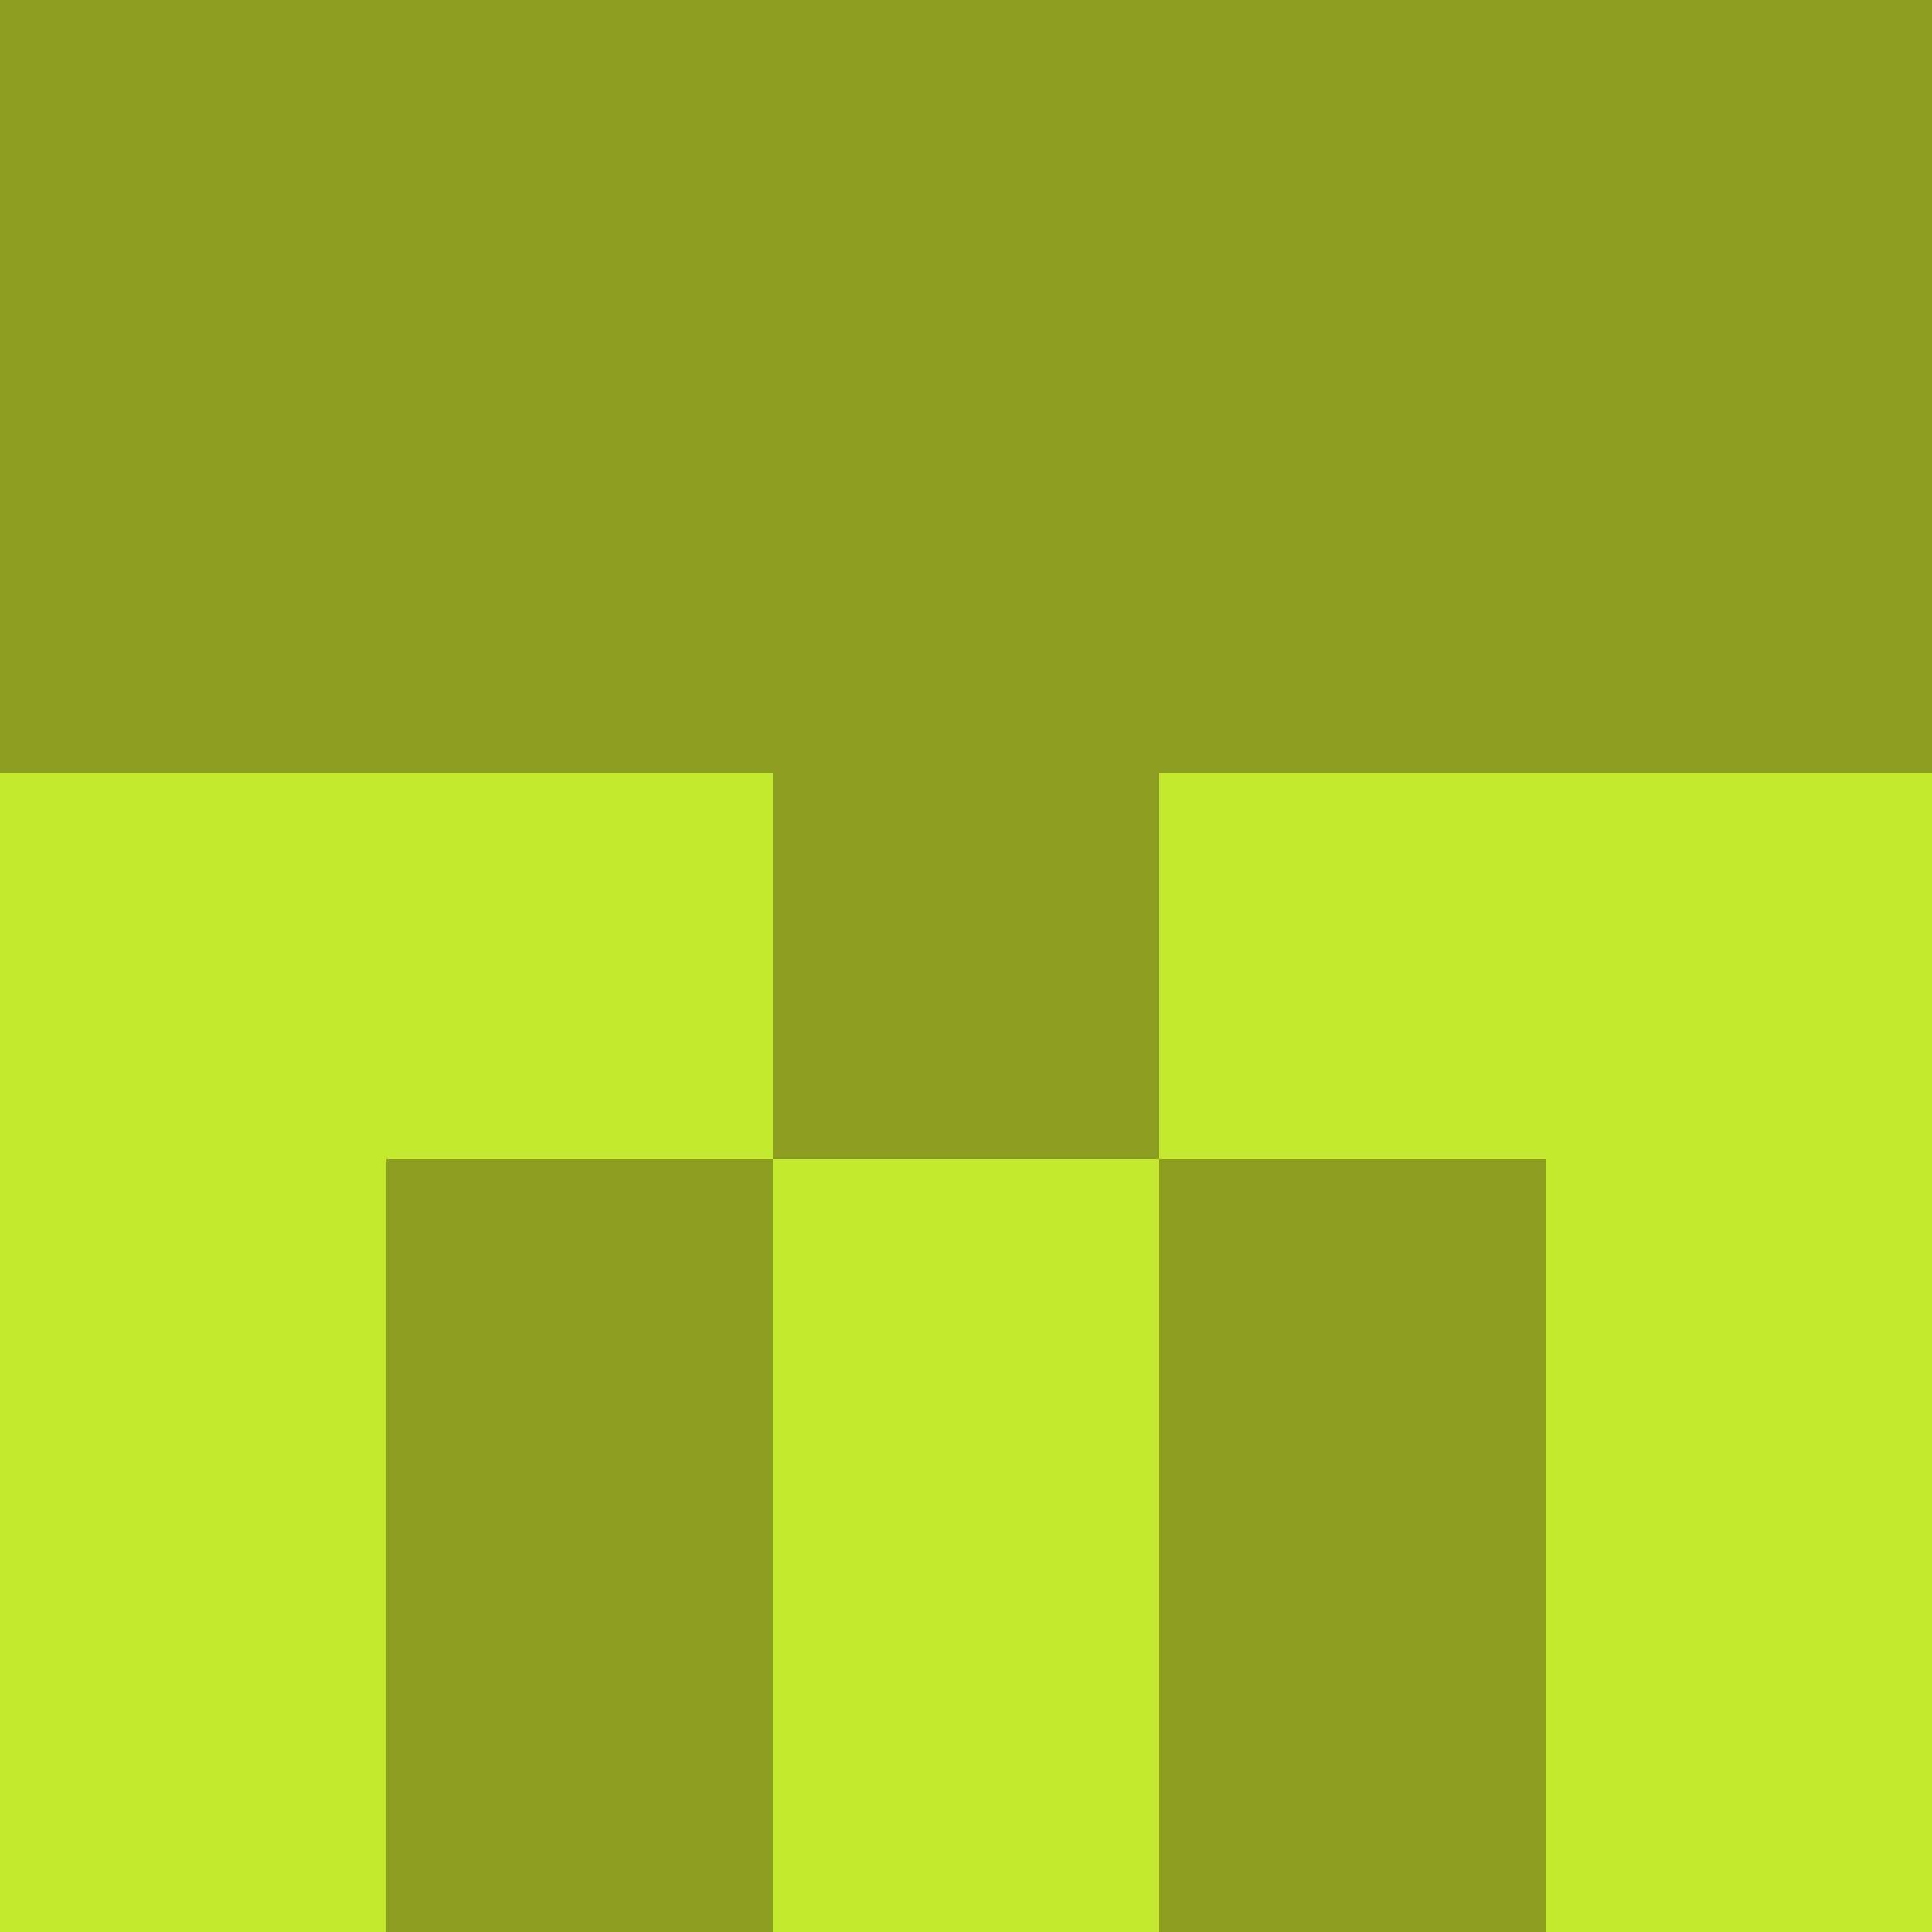 <?xml version="1.0" encoding="utf-8"?>
<!DOCTYPE svg PUBLIC "-//W3C//DTD SVG 20010904//EN"
        "http://www.w3.org/TR/2001/REC-SVG-20010904/DTD/svg10.dtd">

<svg viewBox="0 0 5 5"
     xmlns="http://www.w3.org/2000/svg"
     xmlns:xlink="http://www.w3.org/1999/xlink">

            <rect x ="0" y="0"
          width="1" height="1"
          fill="#8E9E22"></rect>
        <rect x ="4" y="0"
          width="1" height="1"
          fill="#8E9E22"></rect>
        <rect x ="1" y="0"
          width="1" height="1"
          fill="#8E9E22"></rect>
        <rect x ="3" y="0"
          width="1" height="1"
          fill="#8E9E22"></rect>
        <rect x ="2" y="0"
          width="1" height="1"
          fill="#8E9E22"></rect>
                <rect x ="0" y="1"
          width="1" height="1"
          fill="#8E9E22"></rect>
        <rect x ="4" y="1"
          width="1" height="1"
          fill="#8E9E22"></rect>
        <rect x ="1" y="1"
          width="1" height="1"
          fill="#8E9E22"></rect>
        <rect x ="3" y="1"
          width="1" height="1"
          fill="#8E9E22"></rect>
        <rect x ="2" y="1"
          width="1" height="1"
          fill="#8E9E22"></rect>
                <rect x ="0" y="2"
          width="1" height="1"
          fill="#C3EA2F"></rect>
        <rect x ="4" y="2"
          width="1" height="1"
          fill="#C3EA2F"></rect>
        <rect x ="1" y="2"
          width="1" height="1"
          fill="#C3EA2F"></rect>
        <rect x ="3" y="2"
          width="1" height="1"
          fill="#C3EA2F"></rect>
        <rect x ="2" y="2"
          width="1" height="1"
          fill="#8E9E22"></rect>
                <rect x ="0" y="3"
          width="1" height="1"
          fill="#C3EA2F"></rect>
        <rect x ="4" y="3"
          width="1" height="1"
          fill="#C3EA2F"></rect>
        <rect x ="1" y="3"
          width="1" height="1"
          fill="#8E9E22"></rect>
        <rect x ="3" y="3"
          width="1" height="1"
          fill="#8E9E22"></rect>
        <rect x ="2" y="3"
          width="1" height="1"
          fill="#C3EA2F"></rect>
                <rect x ="0" y="4"
          width="1" height="1"
          fill="#C3EA2F"></rect>
        <rect x ="4" y="4"
          width="1" height="1"
          fill="#C3EA2F"></rect>
        <rect x ="1" y="4"
          width="1" height="1"
          fill="#8E9E22"></rect>
        <rect x ="3" y="4"
          width="1" height="1"
          fill="#8E9E22"></rect>
        <rect x ="2" y="4"
          width="1" height="1"
          fill="#C3EA2F"></rect>
        </svg>

